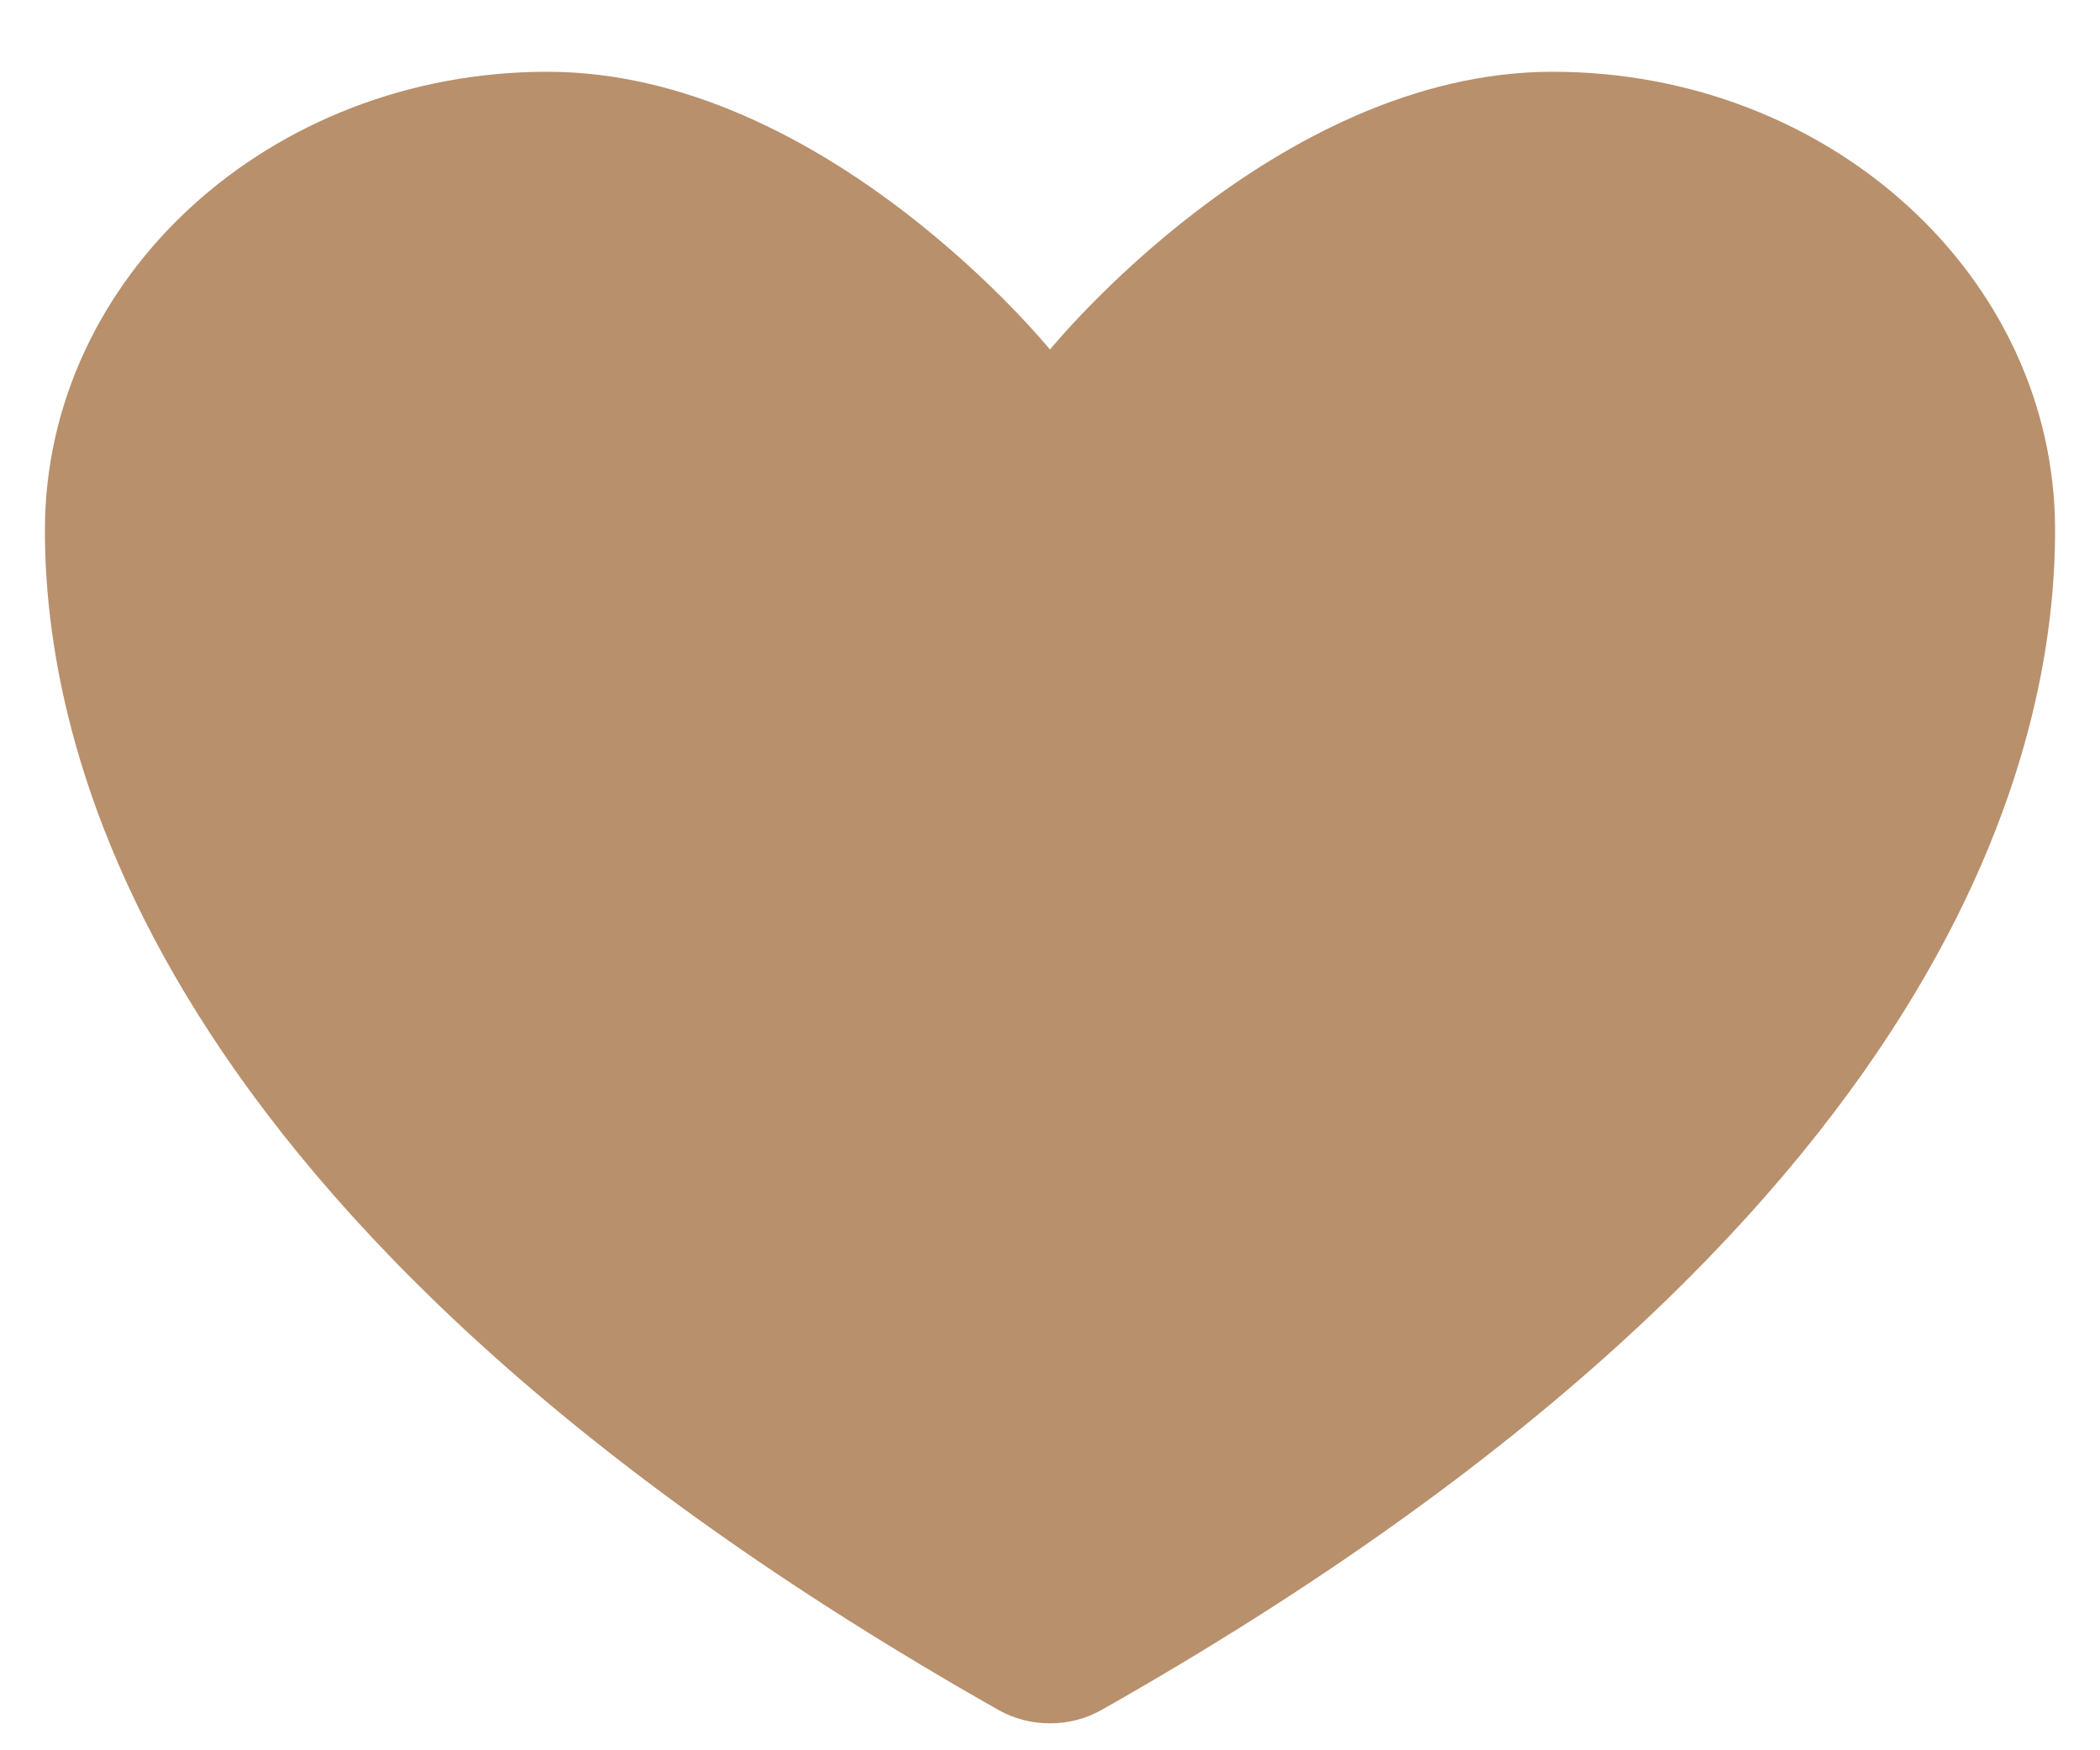 <svg width="18" height="15" viewBox="0 0 18 15" fill="none" xmlns="http://www.w3.org/2000/svg">
<path d="M4.692 0.615C2.314 0.615 0.385 2.374 0.385 4.544C0.385 6.296 1.138 10.453 8.559 14.655C8.692 14.73 8.844 14.769 9 14.769C9.156 14.769 9.308 14.73 9.441 14.655C16.861 10.453 17.615 6.296 17.615 4.544C17.615 2.374 15.686 0.615 13.308 0.615C10.929 0.615 9 2.996 9 2.996C9 2.996 7.071 0.615 4.692 0.615Z" fill="#B8906C"/>
</svg>
